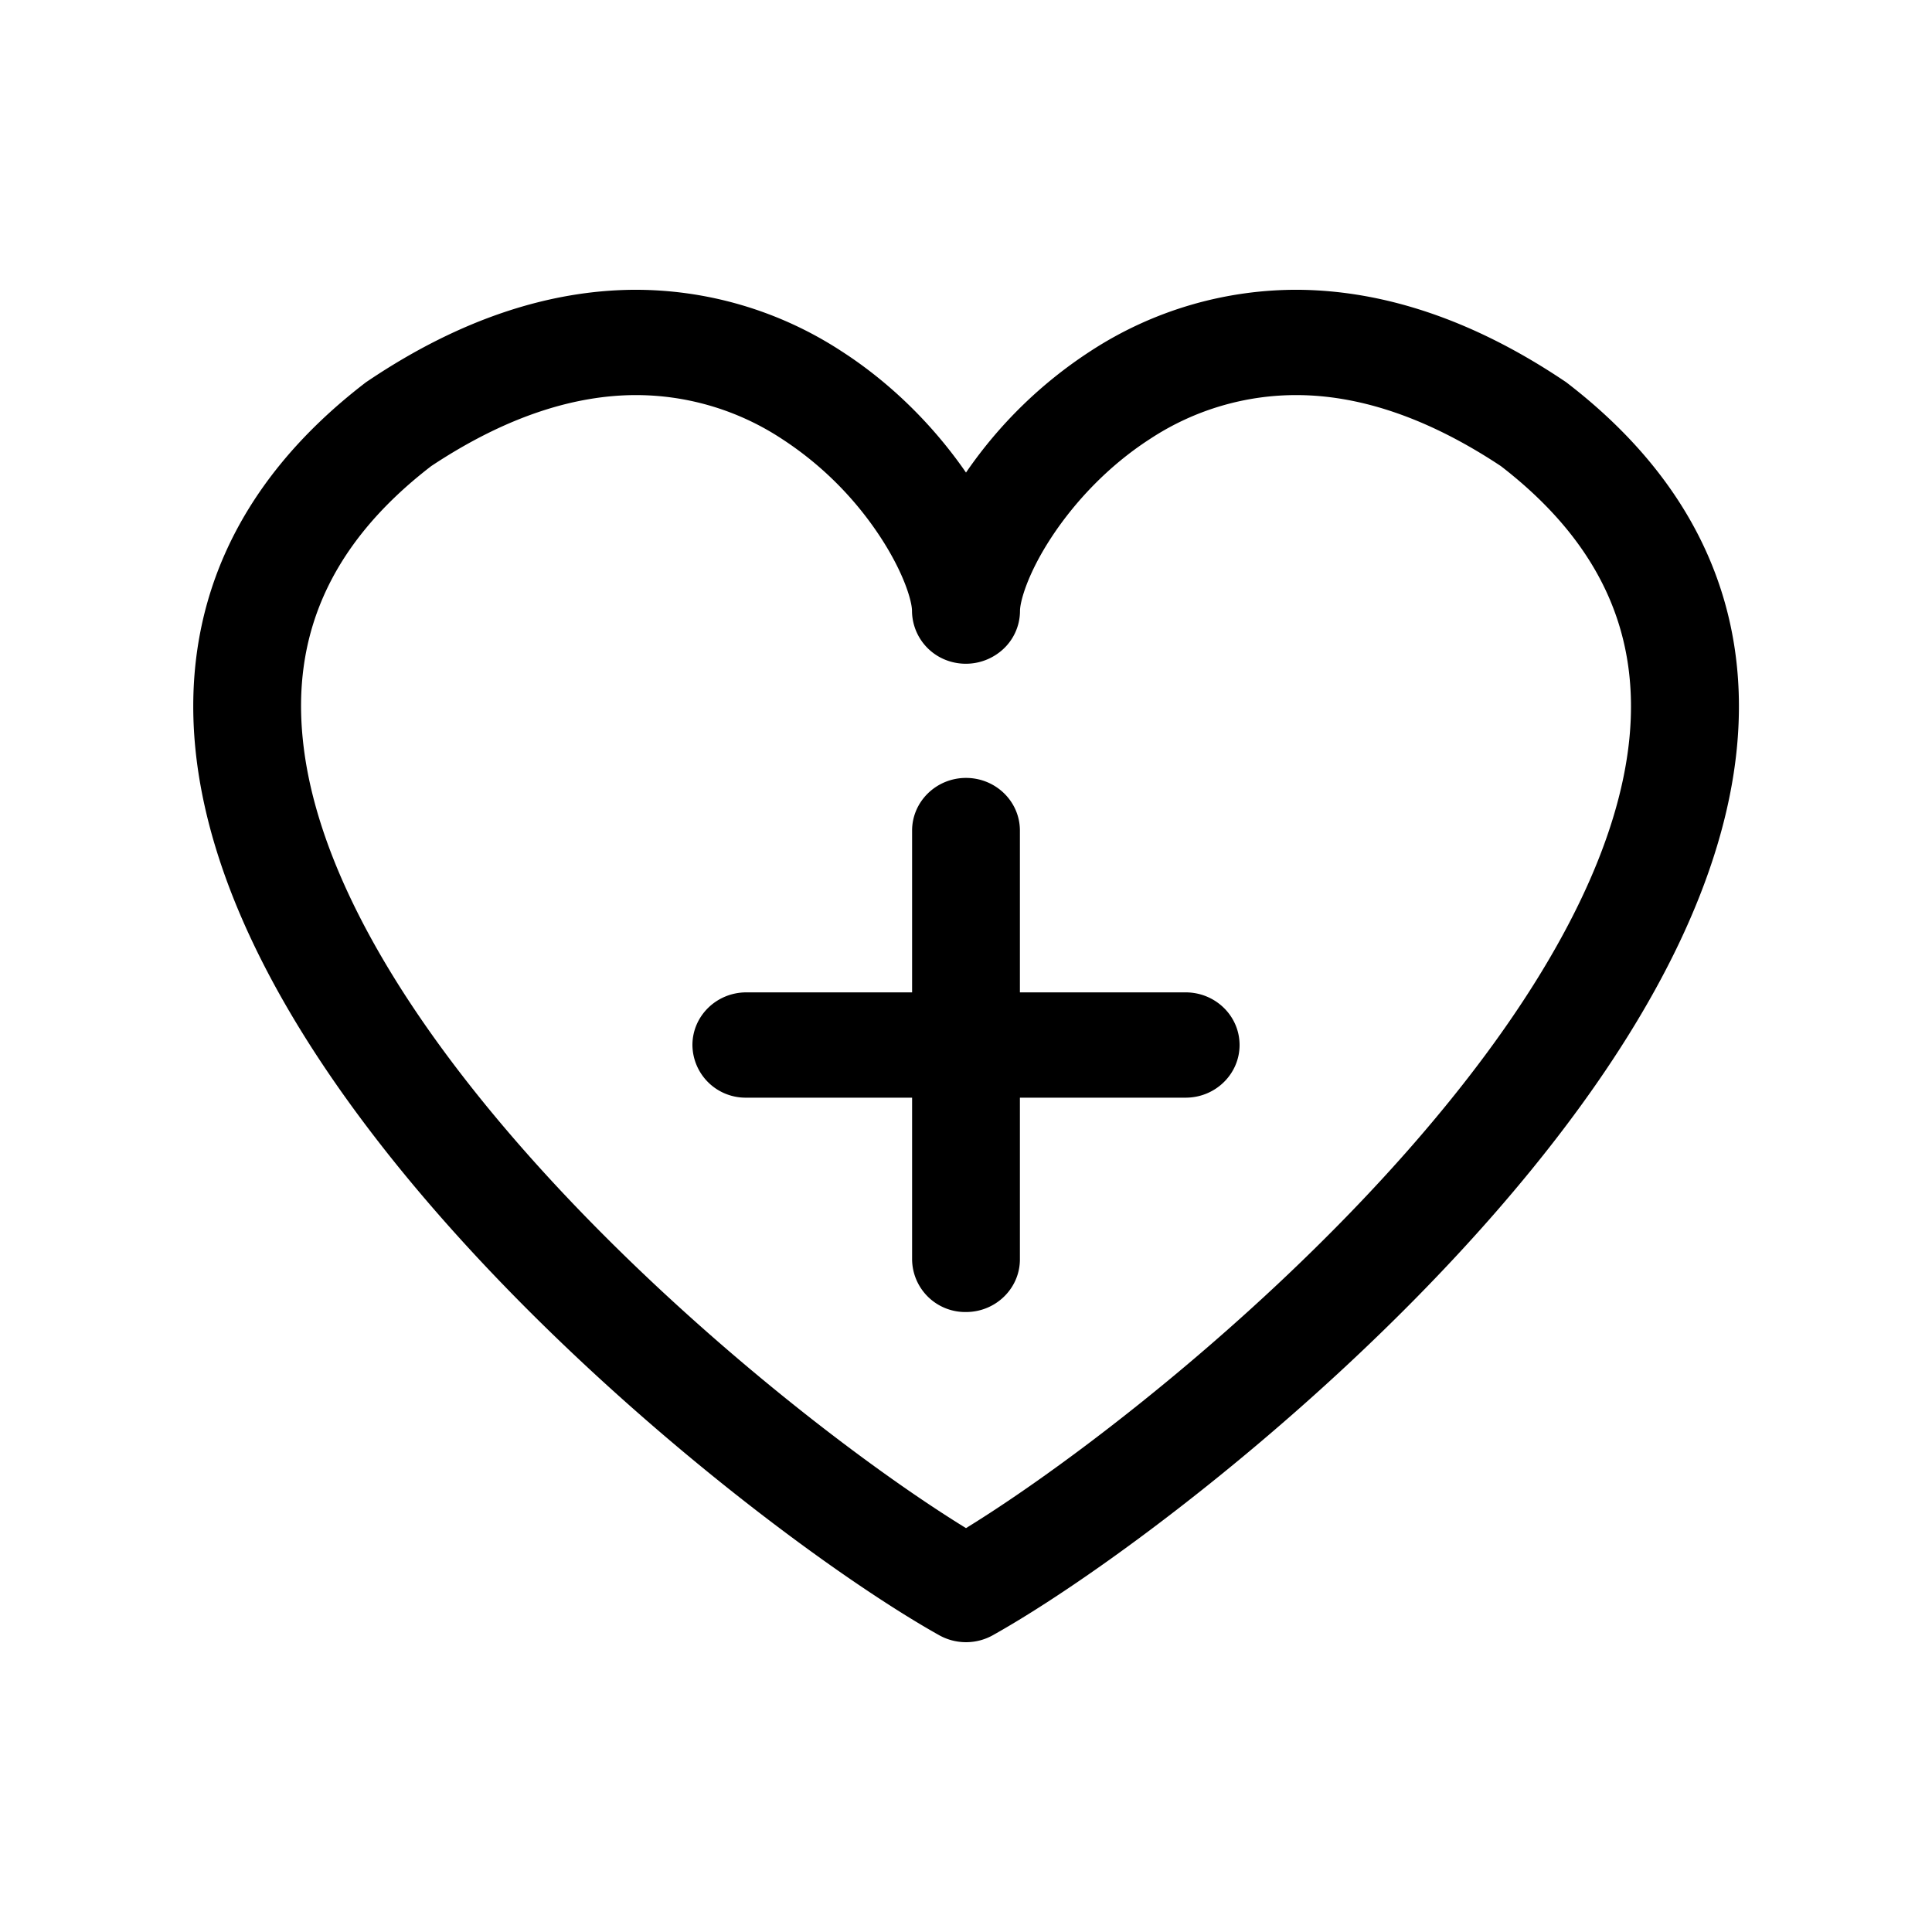 <svg xmlns="http://www.w3.org/2000/svg" width="20" height="20" fill="none" class="persona-icon" viewBox="0 0 20 20"><path fill="currentColor" d="M10 8.053c.308 0 .558.244.558.545v1.675h1.716c.308 0 .558.244.558.545 0 .3-.25.545-.558.545h-1.716v1.674c0 .3-.25.545-.558.545a.55.55 0 0 1-.558-.545v-1.674H7.726a.55.55 0 0 1-.558-.545c0-.301.25-.545.558-.545h1.716V8.598c0-.3.25-.545.558-.545"/><path fill="currentColor" fill-rule="evenodd" d="M8.71 3.635c.551.355.984.813 1.29 1.257a4.6 4.6 0 0 1 1.29-1.258A3.9 3.9 0 0 1 13.455 3c.845.01 1.762.291 2.727.936l.03.02c1.406 1.077 1.906 2.406 1.767 3.798-.135 1.346-.86 2.699-1.778 3.913-1.833 2.425-4.61 4.523-5.913 5.255a.57.57 0 0 1-.565.006c-1.298-.727-4.085-2.83-5.922-5.261-.918-1.214-1.643-2.567-1.778-3.913-.139-1.392.36-2.721 1.767-3.798l.03-.02C4.784 3.29 5.7 3.009 6.547 3a3.9 3.9 0 0 1 2.163.635M10 15.819c1.284-.79 3.693-2.67 5.302-4.799.868-1.148 1.459-2.311 1.565-3.372.1-1.012-.232-1.976-1.33-2.823-.81-.537-1.51-.73-2.096-.735a2.75 2.75 0 0 0-1.536.454c-.436.281-.783.657-1.019 1.016-.25.38-.327.669-.327.764a.54.54 0 0 1-.19.41.57.57 0 0 1-.6.089.55.55 0 0 1-.328-.497v-.002c0-.095-.078-.383-.327-.764a3.5 3.5 0 0 0-1.019-1.016 2.75 2.75 0 0 0-1.536-.454c-.585.006-1.286.198-2.095.735-1.1.847-1.432 1.811-1.33 2.823.105 1.06.696 2.224 1.564 3.372 1.609 2.128 4.018 4.01 5.302 4.799" clip-rule="evenodd"/></svg>